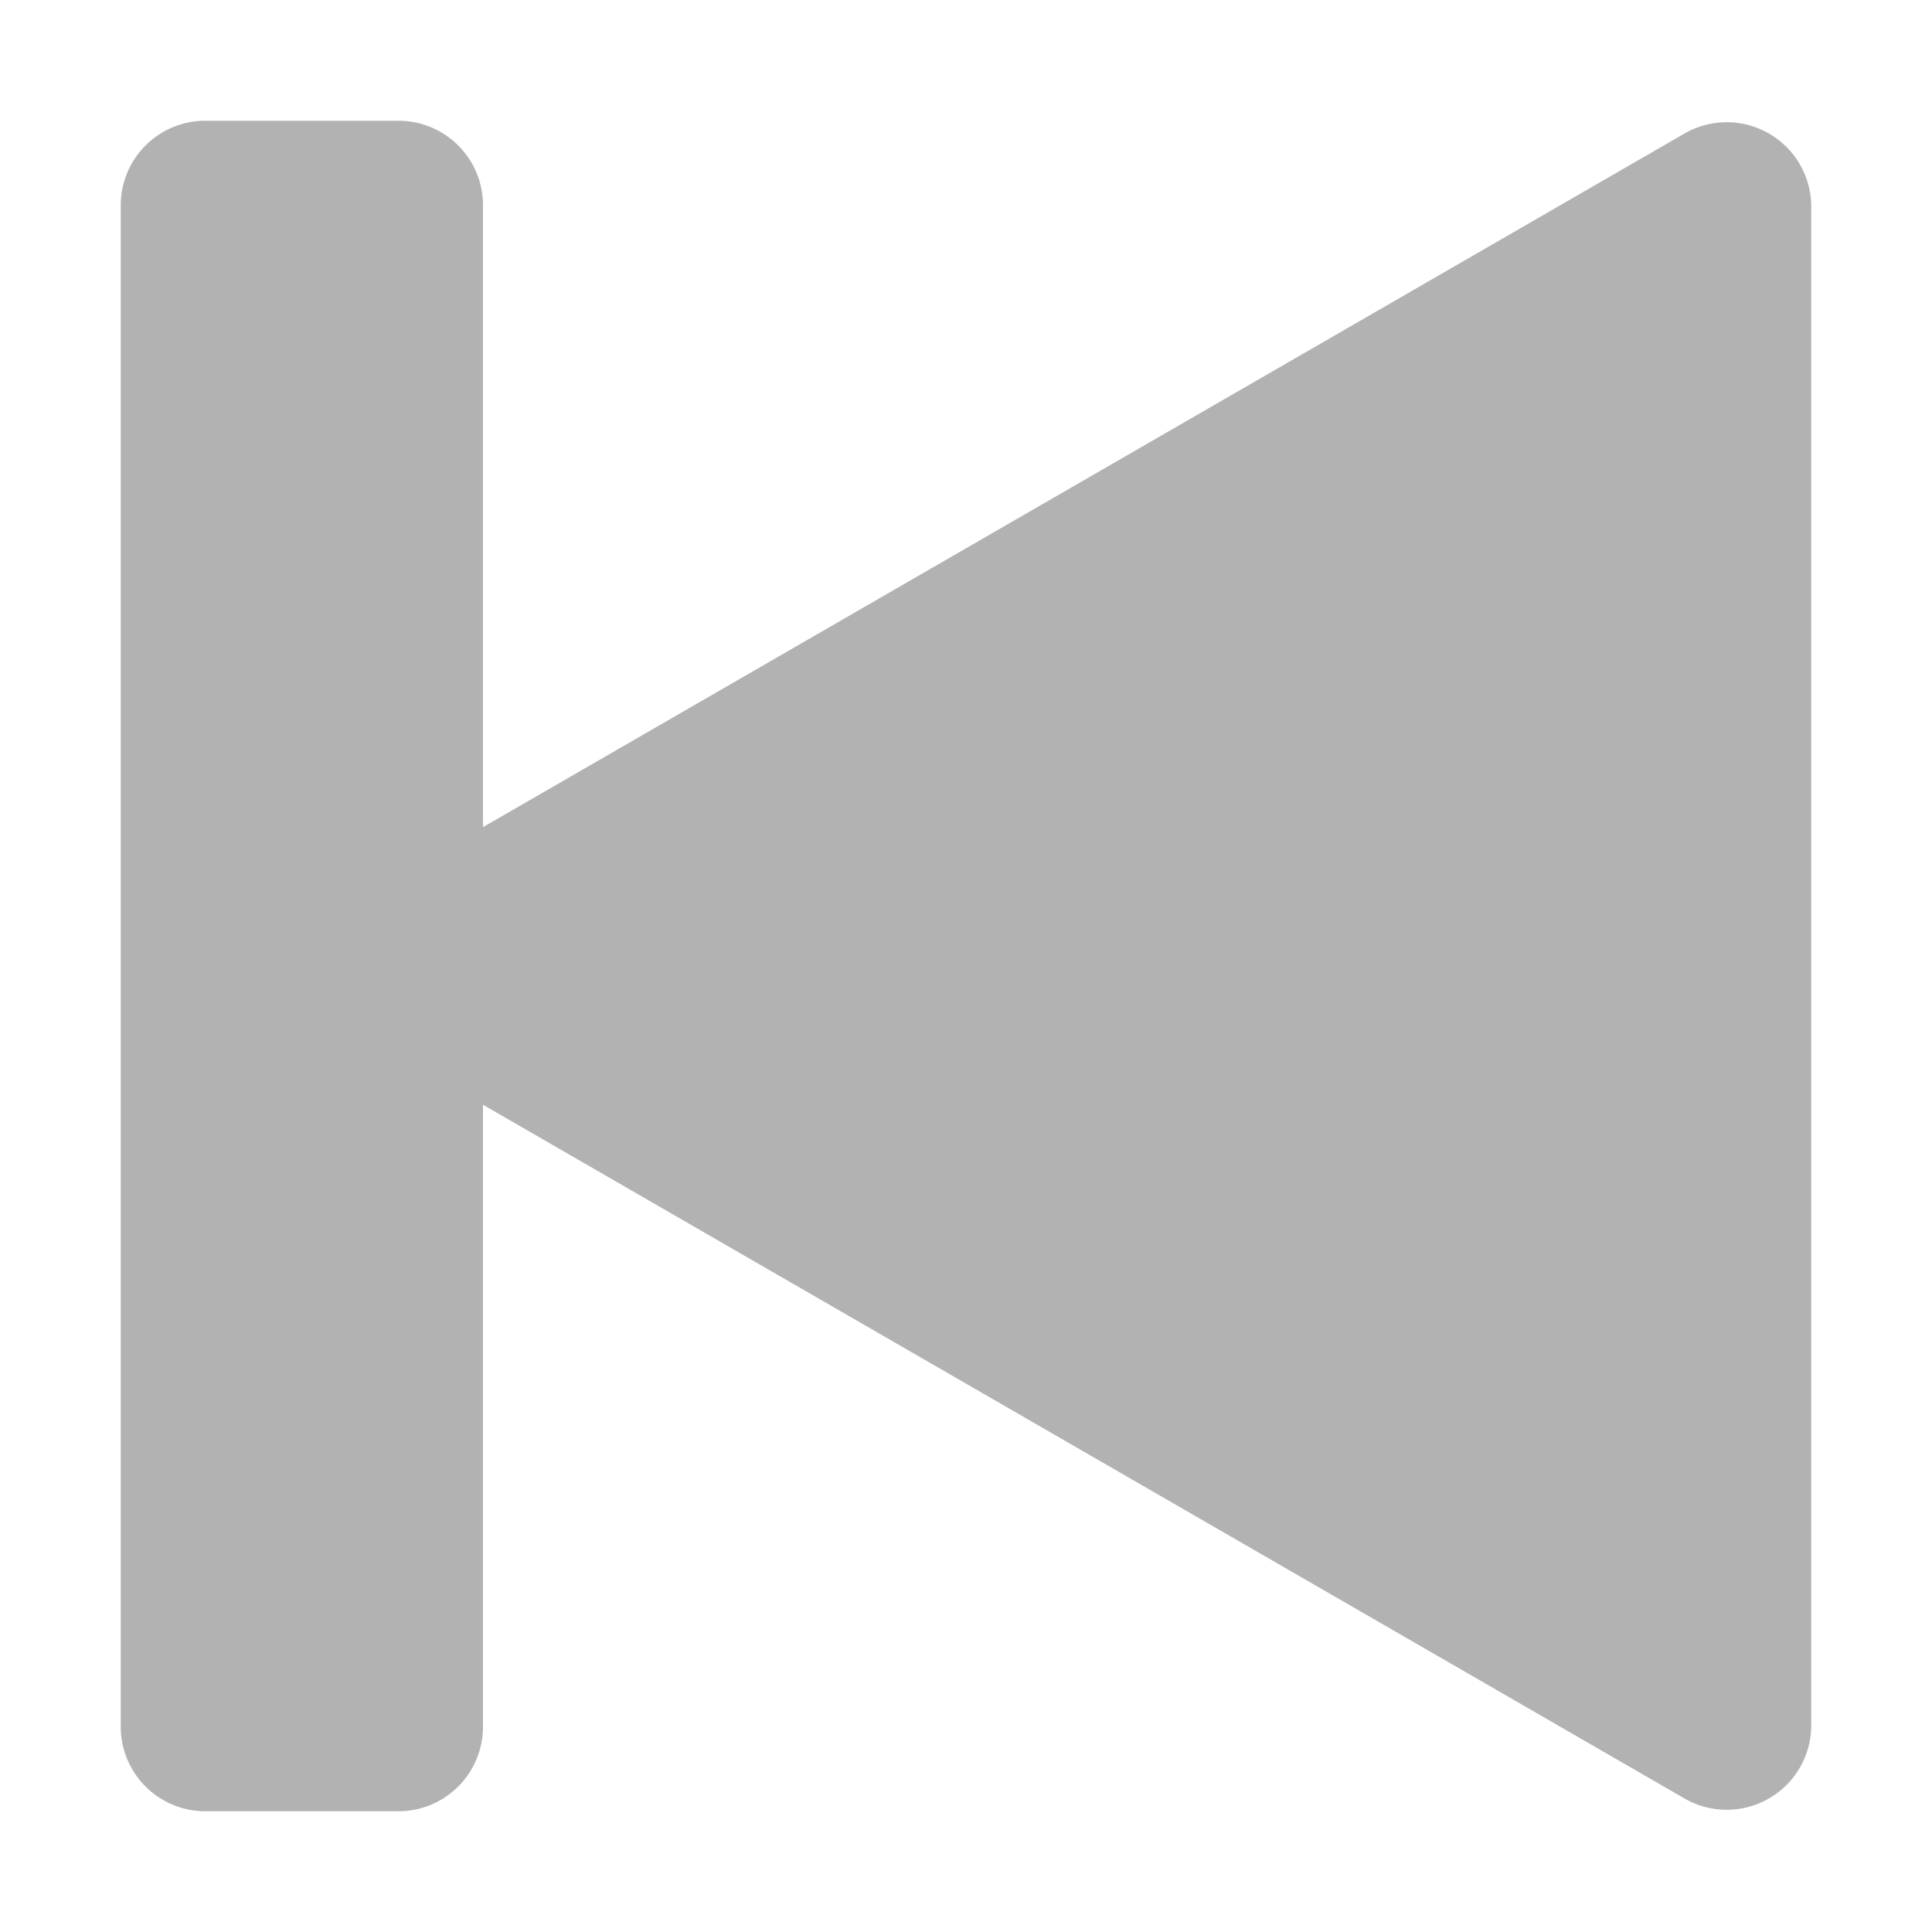               <svg height="16" width="16" aria-hidden="true" viewBox="0 0 16 16" fill="#b2b2b2"  xmlns="http://www.w3.org/2000/svg">
                <path d="M3.3 1a.7.7 0 0 1 .7.7v5.15l9.95-5.744a.7.7 0 0 1 1.05.606v12.575a.7.7 0 0 1-1.05.607L4 9.149V14.3a.7.7 0 0 1-.7.7H1.7a.7.7 0 0 1-.7-.7V1.7a.7.7 0 0 1 .7-.7z"></path>
              </svg>